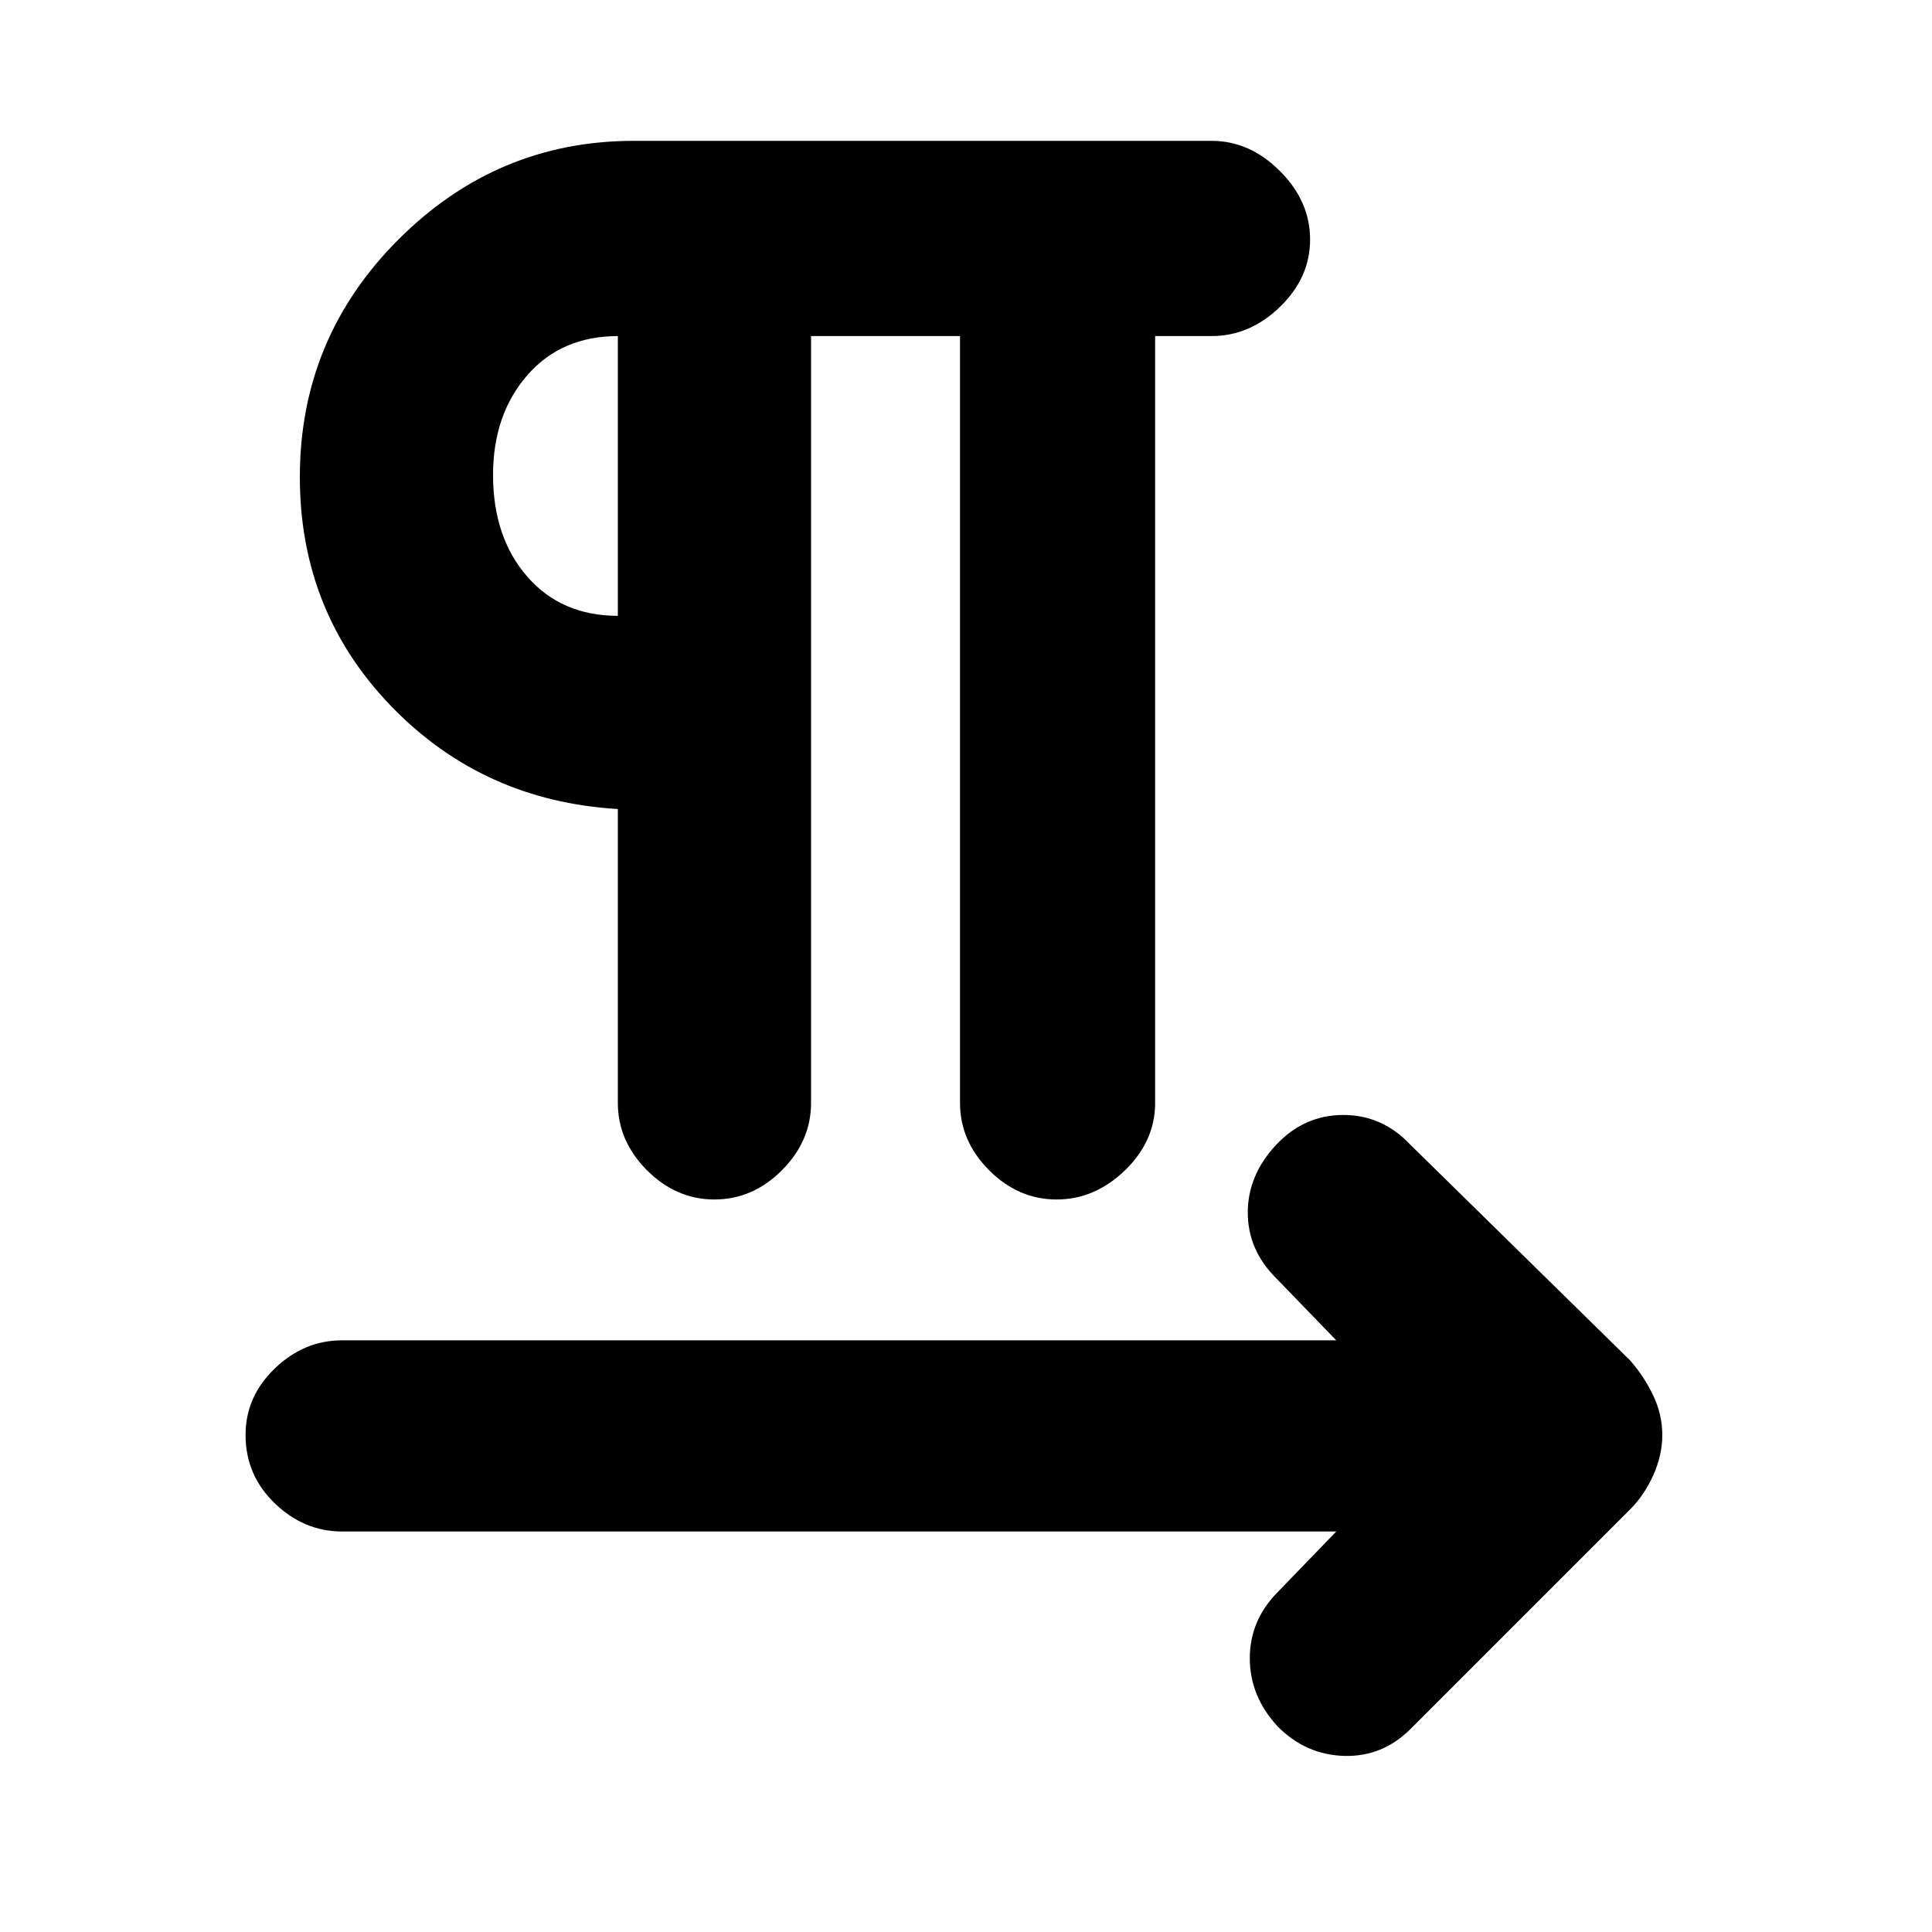 <svg xmlns="http://www.w3.org/2000/svg" height="20" width="20"><path d="M7.396 12.417q-.396 0-.698-.302-.302-.303-.302-.698V8.375Q5 8.292 4.052 7.313q-.948-.98-.948-2.375 0-1.438 1.021-2.459 1.021-1.021 2.437-1.021h5.98q.396 0 .708.313.312.312.312.708 0 .396-.312.698-.312.302-.708.302h-.584v7.938q0 .395-.312.698-.313.302-.708.302-.396 0-.698-.302-.302-.303-.302-.698V3.479H8.396v7.938q0 .395-.302.698-.302.302-.698.302Zm5.833 5.458q-.291-.313-.291-.708 0-.396.291-.688l.604-.625H3.542q-.396 0-.698-.292-.302-.291-.302-.708 0-.396.302-.687.302-.292.698-.292h10.291l-.625-.646q-.291-.291-.291-.677 0-.385.291-.698.292-.312.698-.312.406 0 .698.312l2.271 2.229q.146.167.24.365.093.198.093.406 0 .208-.093.417-.094.208-.24.354l-2.271 2.271q-.292.292-.687.281-.396-.01-.688-.302Zm-6.833-11.5V3.479q-.584 0-.938.406-.354.407-.354 1.032 0 .645.354 1.052.354.406.938.406Zm0-1.437Z"/></svg>
